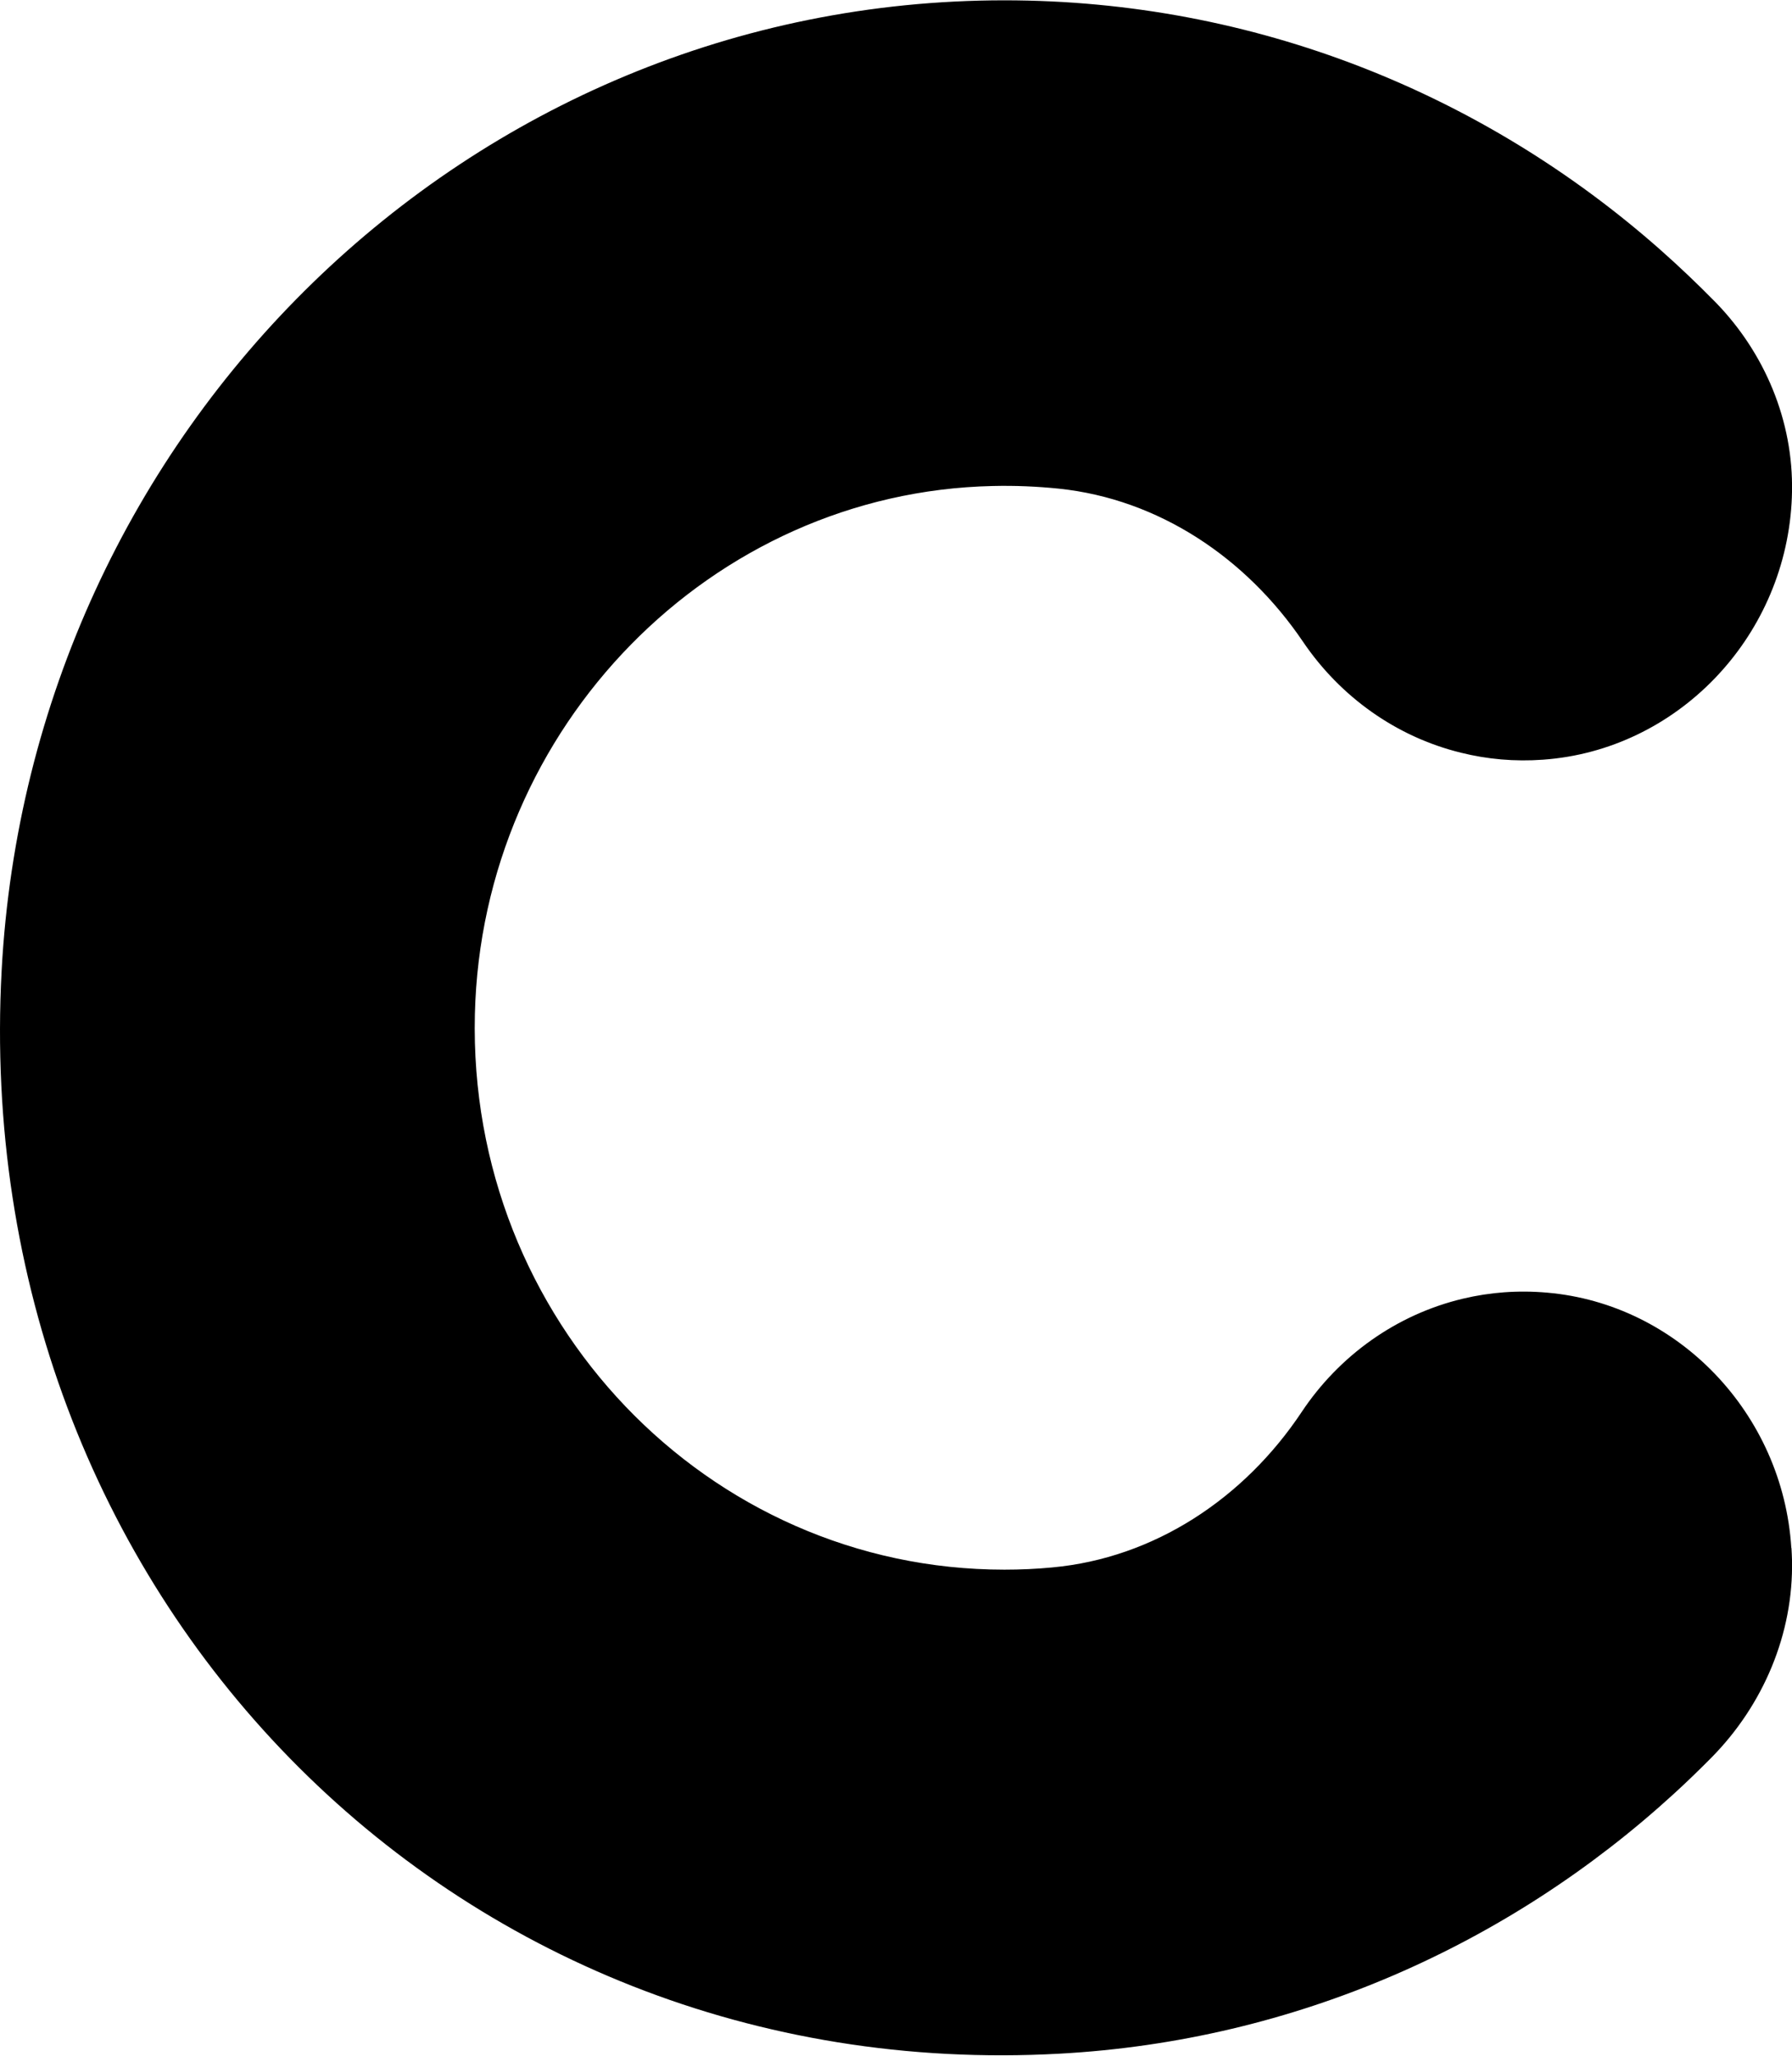 <svg width="34" height="39" xmlns="http://www.w3.org/2000/svg" xmlns:xlink="http://www.w3.org/1999/xlink" xml:space="preserve" overflow="hidden"><defs><clipPath id="clip0"><rect x="58" y="5" width="34" height="39"/></clipPath></defs><g clip-path="url(#clip0)" transform="translate(-58 -5)"><path d="M33.99 28.702C33.995 28.774 33.997 28.848 34 28.92 34.031 30.296 33.452 31.616 32.475 32.585 32.243 32.814 32.007 33.038 31.765 33.254 28.635 36.055 24.573 37.84 20.103 38.079 8.555 38.704-0.602 29.54 0.031 17.994 0.581 7.963 8.889 0 19.056 0 23.812 0 28.159 1.741 31.497 4.622 31.86 4.936 32.21 5.262 32.549 5.599 33.48 6.533 34.028 7.798 34 9.118 34 9.187 33.995 9.257 33.992 9.326 33.838 11.852 31.803 13.905 29.28 14.082 28.74 14.121 28.215 14.074 27.719 13.953 26.485 13.658 25.425 12.909 24.723 11.896 23.642 10.335 21.981 9.249 20.09 9.056 19.679 9.015 19.26 8.997 18.833 9.007 13.498 9.123 9.141 13.47 9.01 18.804 8.871 24.468 13.424 29.103 19.056 29.103 19.362 29.103 19.663 29.09 19.962 29.062 21.898 28.889 23.606 27.783 24.699 26.176 25.409 25.134 26.495 24.37 27.76 24.077L27.76 24.077C28.267 23.959 28.804 23.918 29.355 23.966 31.84 24.177 33.828 26.212 33.987 28.699Z" transform="matrix(1 0 0 1.023 58 5.006)"/></g></svg>